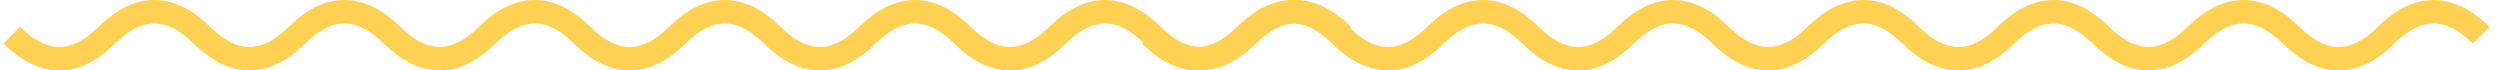 <svg width="213" height="6" viewBox="0 0 213 6" fill="none" xmlns="http://www.w3.org/2000/svg">
<path d="M1 3C3.7 5.667 6.4 5.667 9.1 3C11.8 0.333 14.5 0.333 17.2 3C19.9 5.667 22.6 5.667 25.3 3C28 0.333 30.7 0.333 33.4 3C36.1 5.667 38.8 5.667 41.5 3C44.2 0.333 46.9 0.333 49.6 3C52.3 5.667 55 5.667 57.7 3C60.4 0.333 63.1 0.333 65.8 3C68.5 5.667 71.2 5.667 73.9 3C76.6 0.333 79.3 0.333 82 3C84.7 5.667 87.4 5.667 90.1 3C92.8 0.333 95.5 0.333 98.2 3C100.9 5.667 103.6 5.667 106.3 3C109 0.333 111.7 0.333 114.4 3" stroke="#FED152" stroke-width="2"/>
<path d="M98 3C100.7 5.667 103.4 5.667 106.1 3C108.8 0.333 111.5 0.333 114.2 3C116.9 5.667 119.6 5.667 122.3 3C125 0.333 127.7 0.333 130.4 3C133.1 5.667 135.8 5.667 138.5 3C141.2 0.333 143.9 0.333 146.6 3C149.3 5.667 152 5.667 154.7 3C157.4 0.333 160.1 0.333 162.8 3C165.5 5.667 168.2 5.667 170.9 3C173.6 0.333 176.3 0.333 179 3C181.7 5.667 184.4 5.667 187.1 3C189.8 0.333 192.5 0.333 195.2 3C197.9 5.667 200.6 5.667 203.3 3C206 0.333 208.7 0.333 211.4 3" stroke="#FED152" stroke-width="2"/>
</svg>
